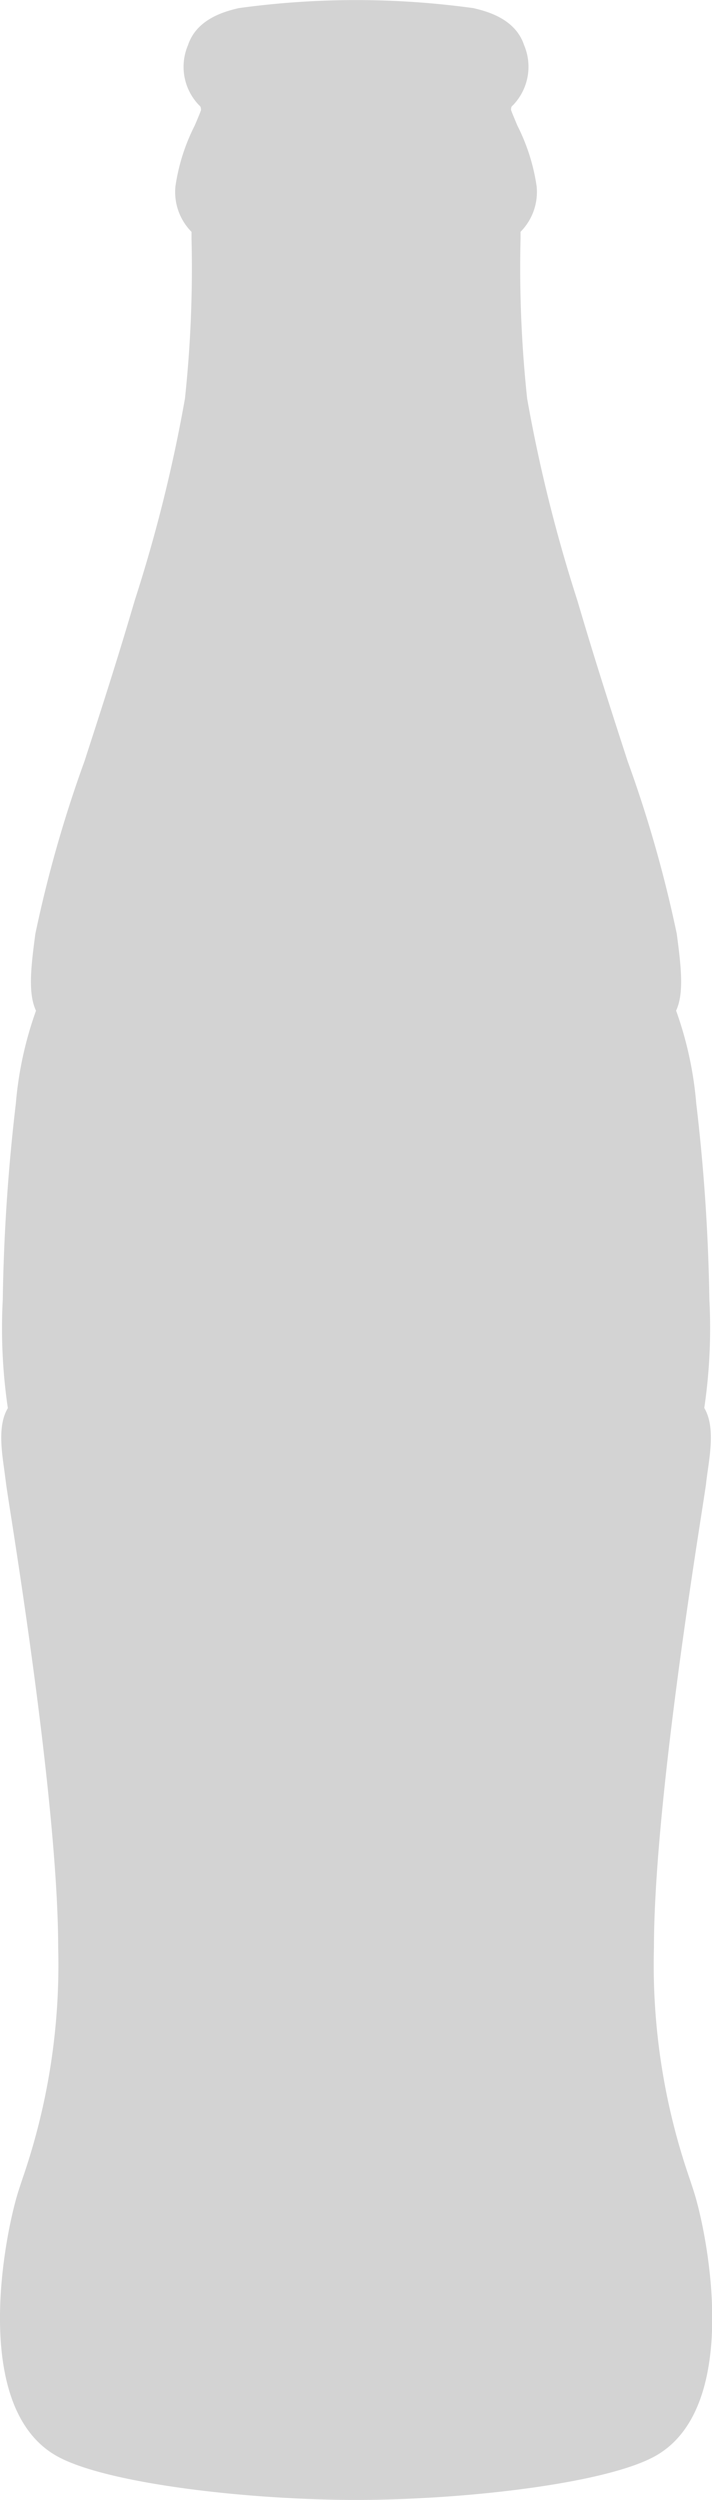 <svg xmlns="http://www.w3.org/2000/svg" width="41.021" height="143.88" viewBox="0 0 41.021 143.88">
  <path id="Conture_Gris" data-name="Conture Gris" d="M240.624,352.877c-6.282,0-14.453-.948-17.252-2.534-4.955-2.81-2.991-12.721-2.2-15.221.077-.242.164-.5.257-.782a37.654,37.654,0,0,0,2.04-13.263c-.008-7.443-2.1-20.878-2.792-25.294-.115-.737-.187-1.215-.208-1.371-.032-.258-.068-.517-.1-.772-.172-1.215-.374-2.647.2-3.6a31.549,31.549,0,0,1-.293-6.242,109.729,109.729,0,0,1,.753-11.285,20.986,20.986,0,0,1,1.162-5.347c-.446-.95-.308-2.374-.067-4.2l.029-.221a72.9,72.9,0,0,1,2.828-9.929c.828-2.552,1.766-5.444,2.638-8.384l.267-.9a87.055,87.055,0,0,0,2.886-11.592,70.472,70.472,0,0,0,.38-9.177v-.422a3.256,3.256,0,0,1-.927-2.624,11.288,11.288,0,0,1,1.107-3.489c.129-.3.3-.7.366-.895-.006-.187-.029-.206-.117-.286a3.179,3.179,0,0,1-.63-3.459c.515-1.546,2.2-1.951,2.914-2.124a49.6,49.6,0,0,1,13.53,0c.716.172,2.4.578,2.914,2.123a3.187,3.187,0,0,1-.632,3.459c-.093.081-.112.1-.118.28.067.187.238.593.367.9a11.314,11.314,0,0,1,1.108,3.489,3.255,3.255,0,0,1-.927,2.623v.423a70.745,70.745,0,0,0,.381,9.175,87.458,87.458,0,0,0,2.89,11.61l.263.885c.872,2.937,1.81,5.829,2.638,8.379a72.842,72.842,0,0,1,2.83,9.935l.028.218c.241,1.825.374,3.25-.067,4.2a20.864,20.864,0,0,1,1.159,5.329,109.563,109.563,0,0,1,.757,11.289,31.484,31.484,0,0,1-.293,6.25c.572.958.374,2.391.2,3.606-.036.254-.073.513-.1.773-.019.151-.094.634-.208,1.374-.689,4.415-2.785,17.848-2.792,25.289a37.658,37.658,0,0,0,2.038,13.26c.094.28.18.541.258.784.8,2.5,2.762,12.41-2.195,15.221C255.076,351.929,246.905,352.877,240.624,352.877Zm16.318-84.721-32.641,0" transform="translate(-220.117 -208.996)" fill="#d3d3d3"/>
</svg>
